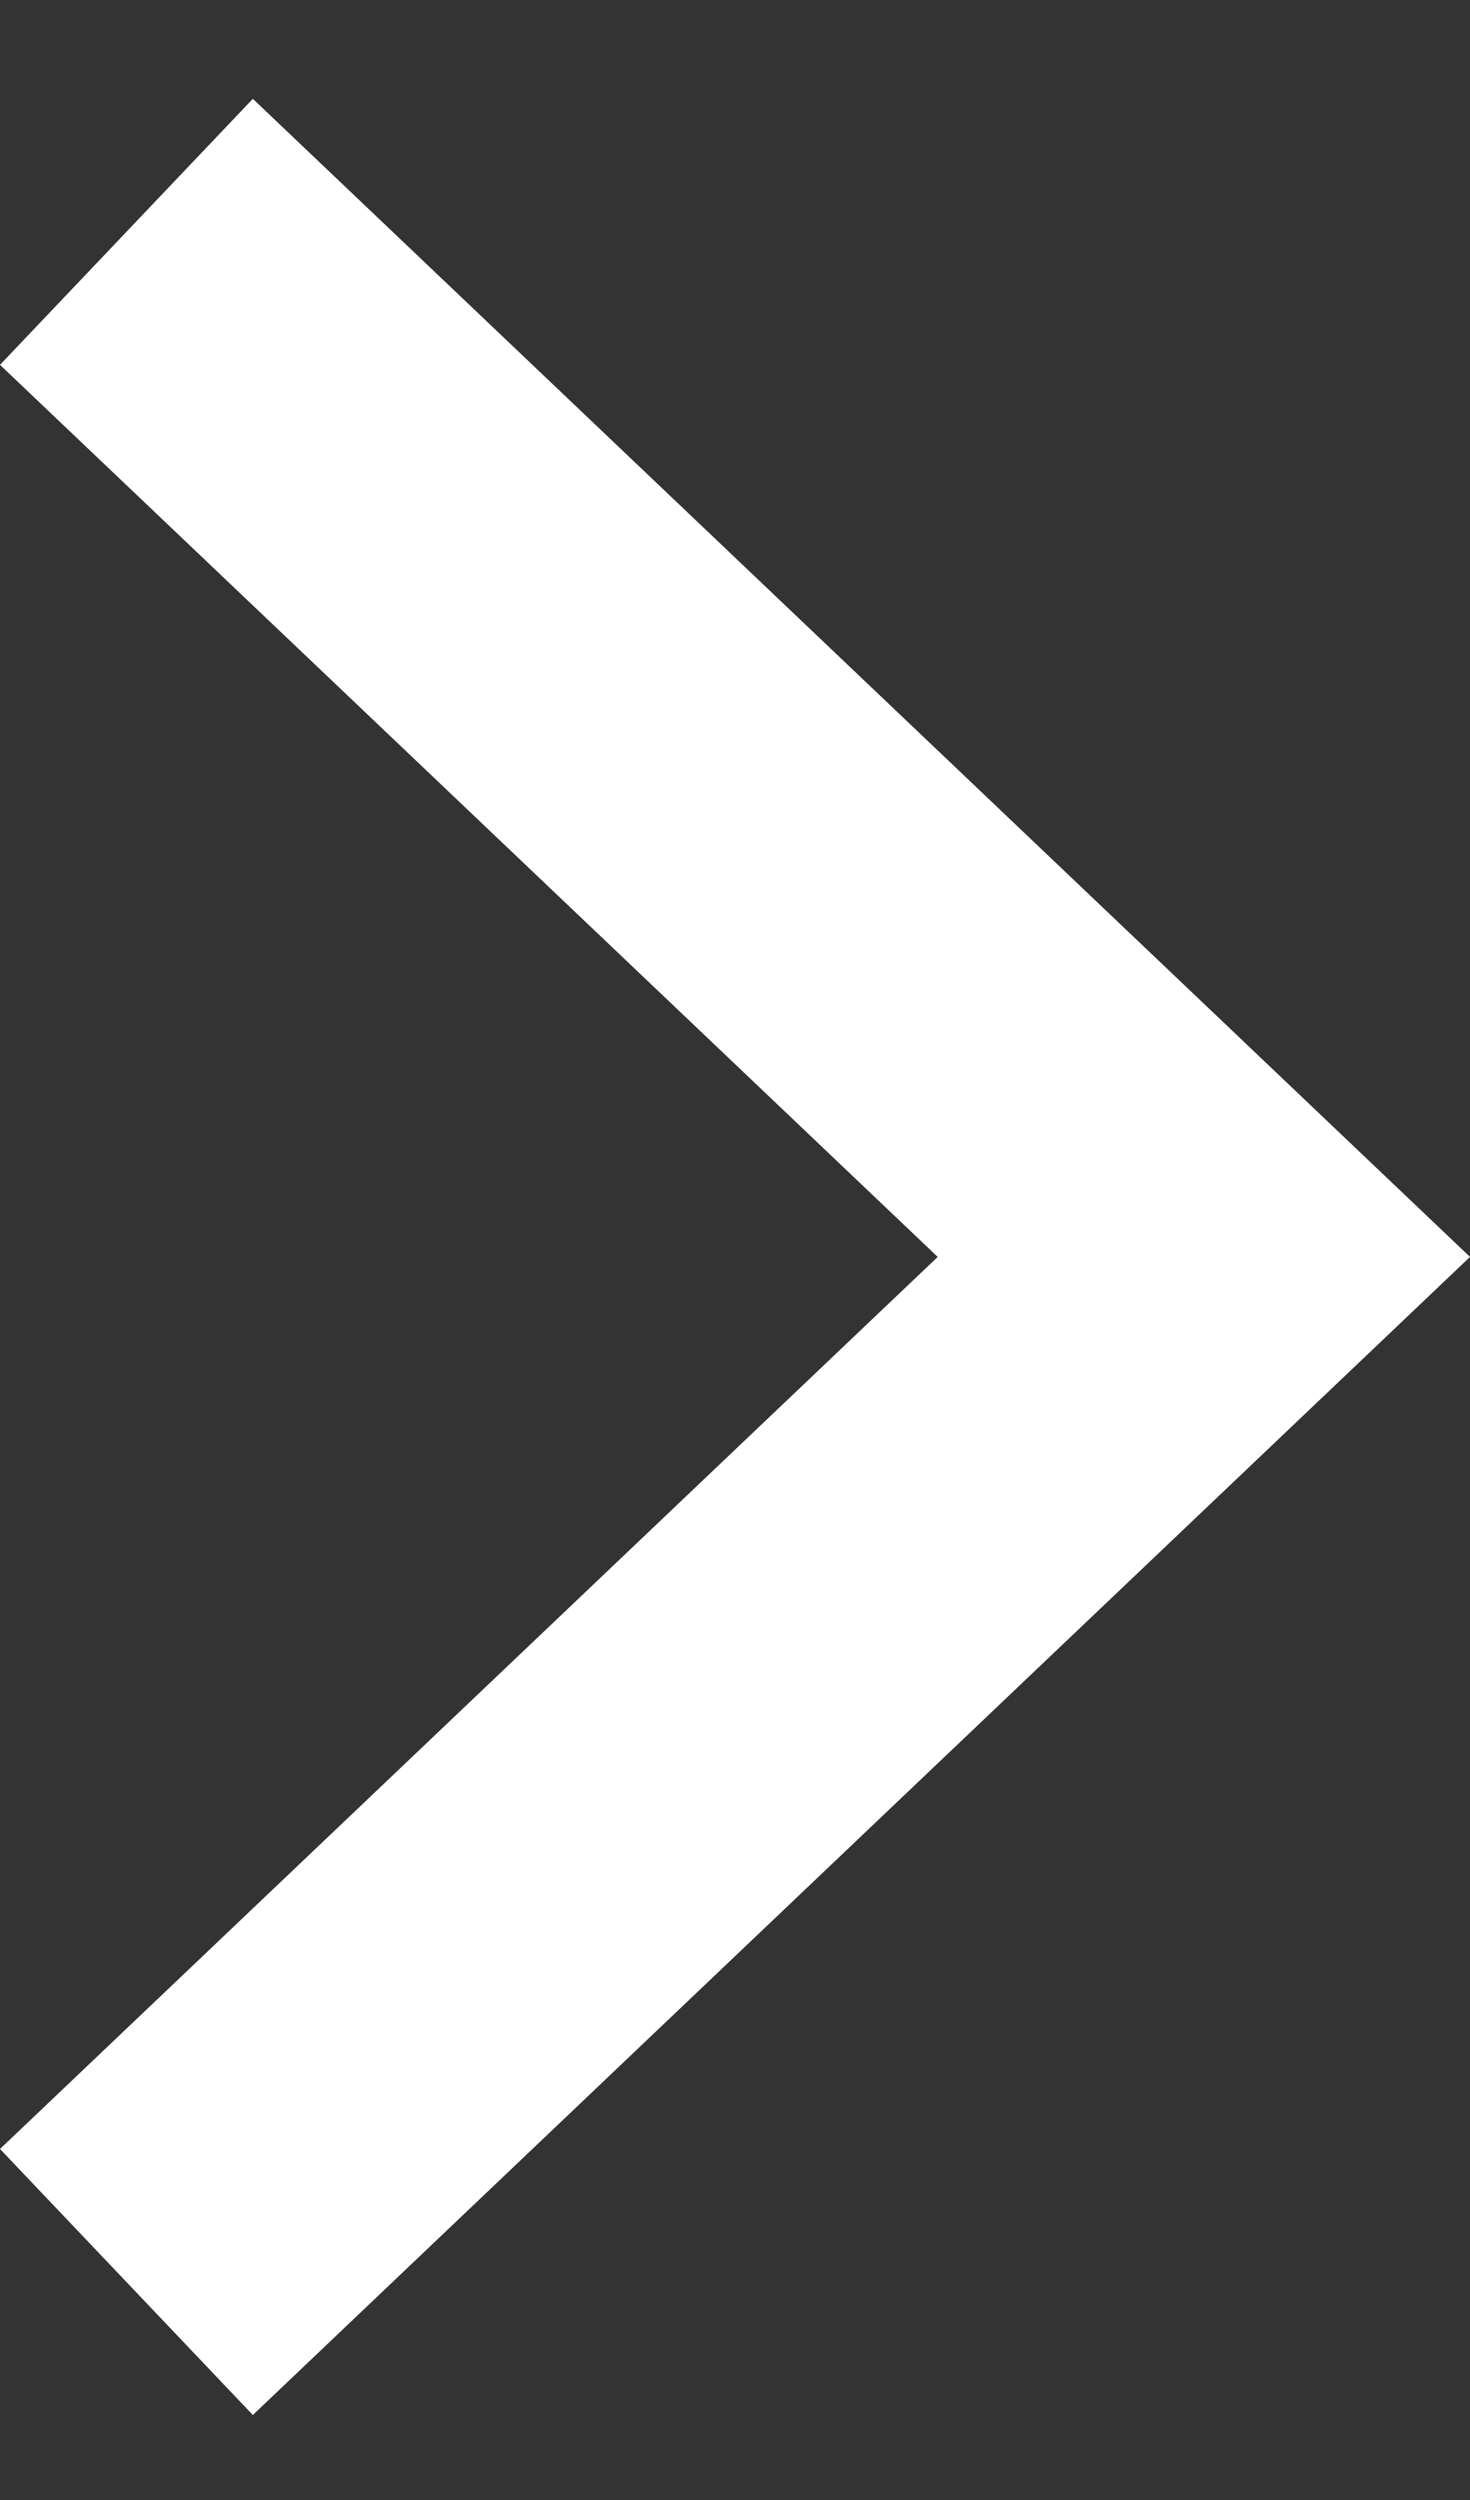 <svg width="10" height="17" viewBox="0 0 10 17" fill="none" xmlns="http://www.w3.org/2000/svg">
<rect x="0" y="0" width="10" height="17" fill="#333333" stroke="none"/>
<path d="M1.72 0.672L10 8.547L1.72 16.422L-3.16149e-07 14.613L6.379 8.547L-2.43753e-06 2.481L1.72 0.672Z" fill="white"/>
</svg>
